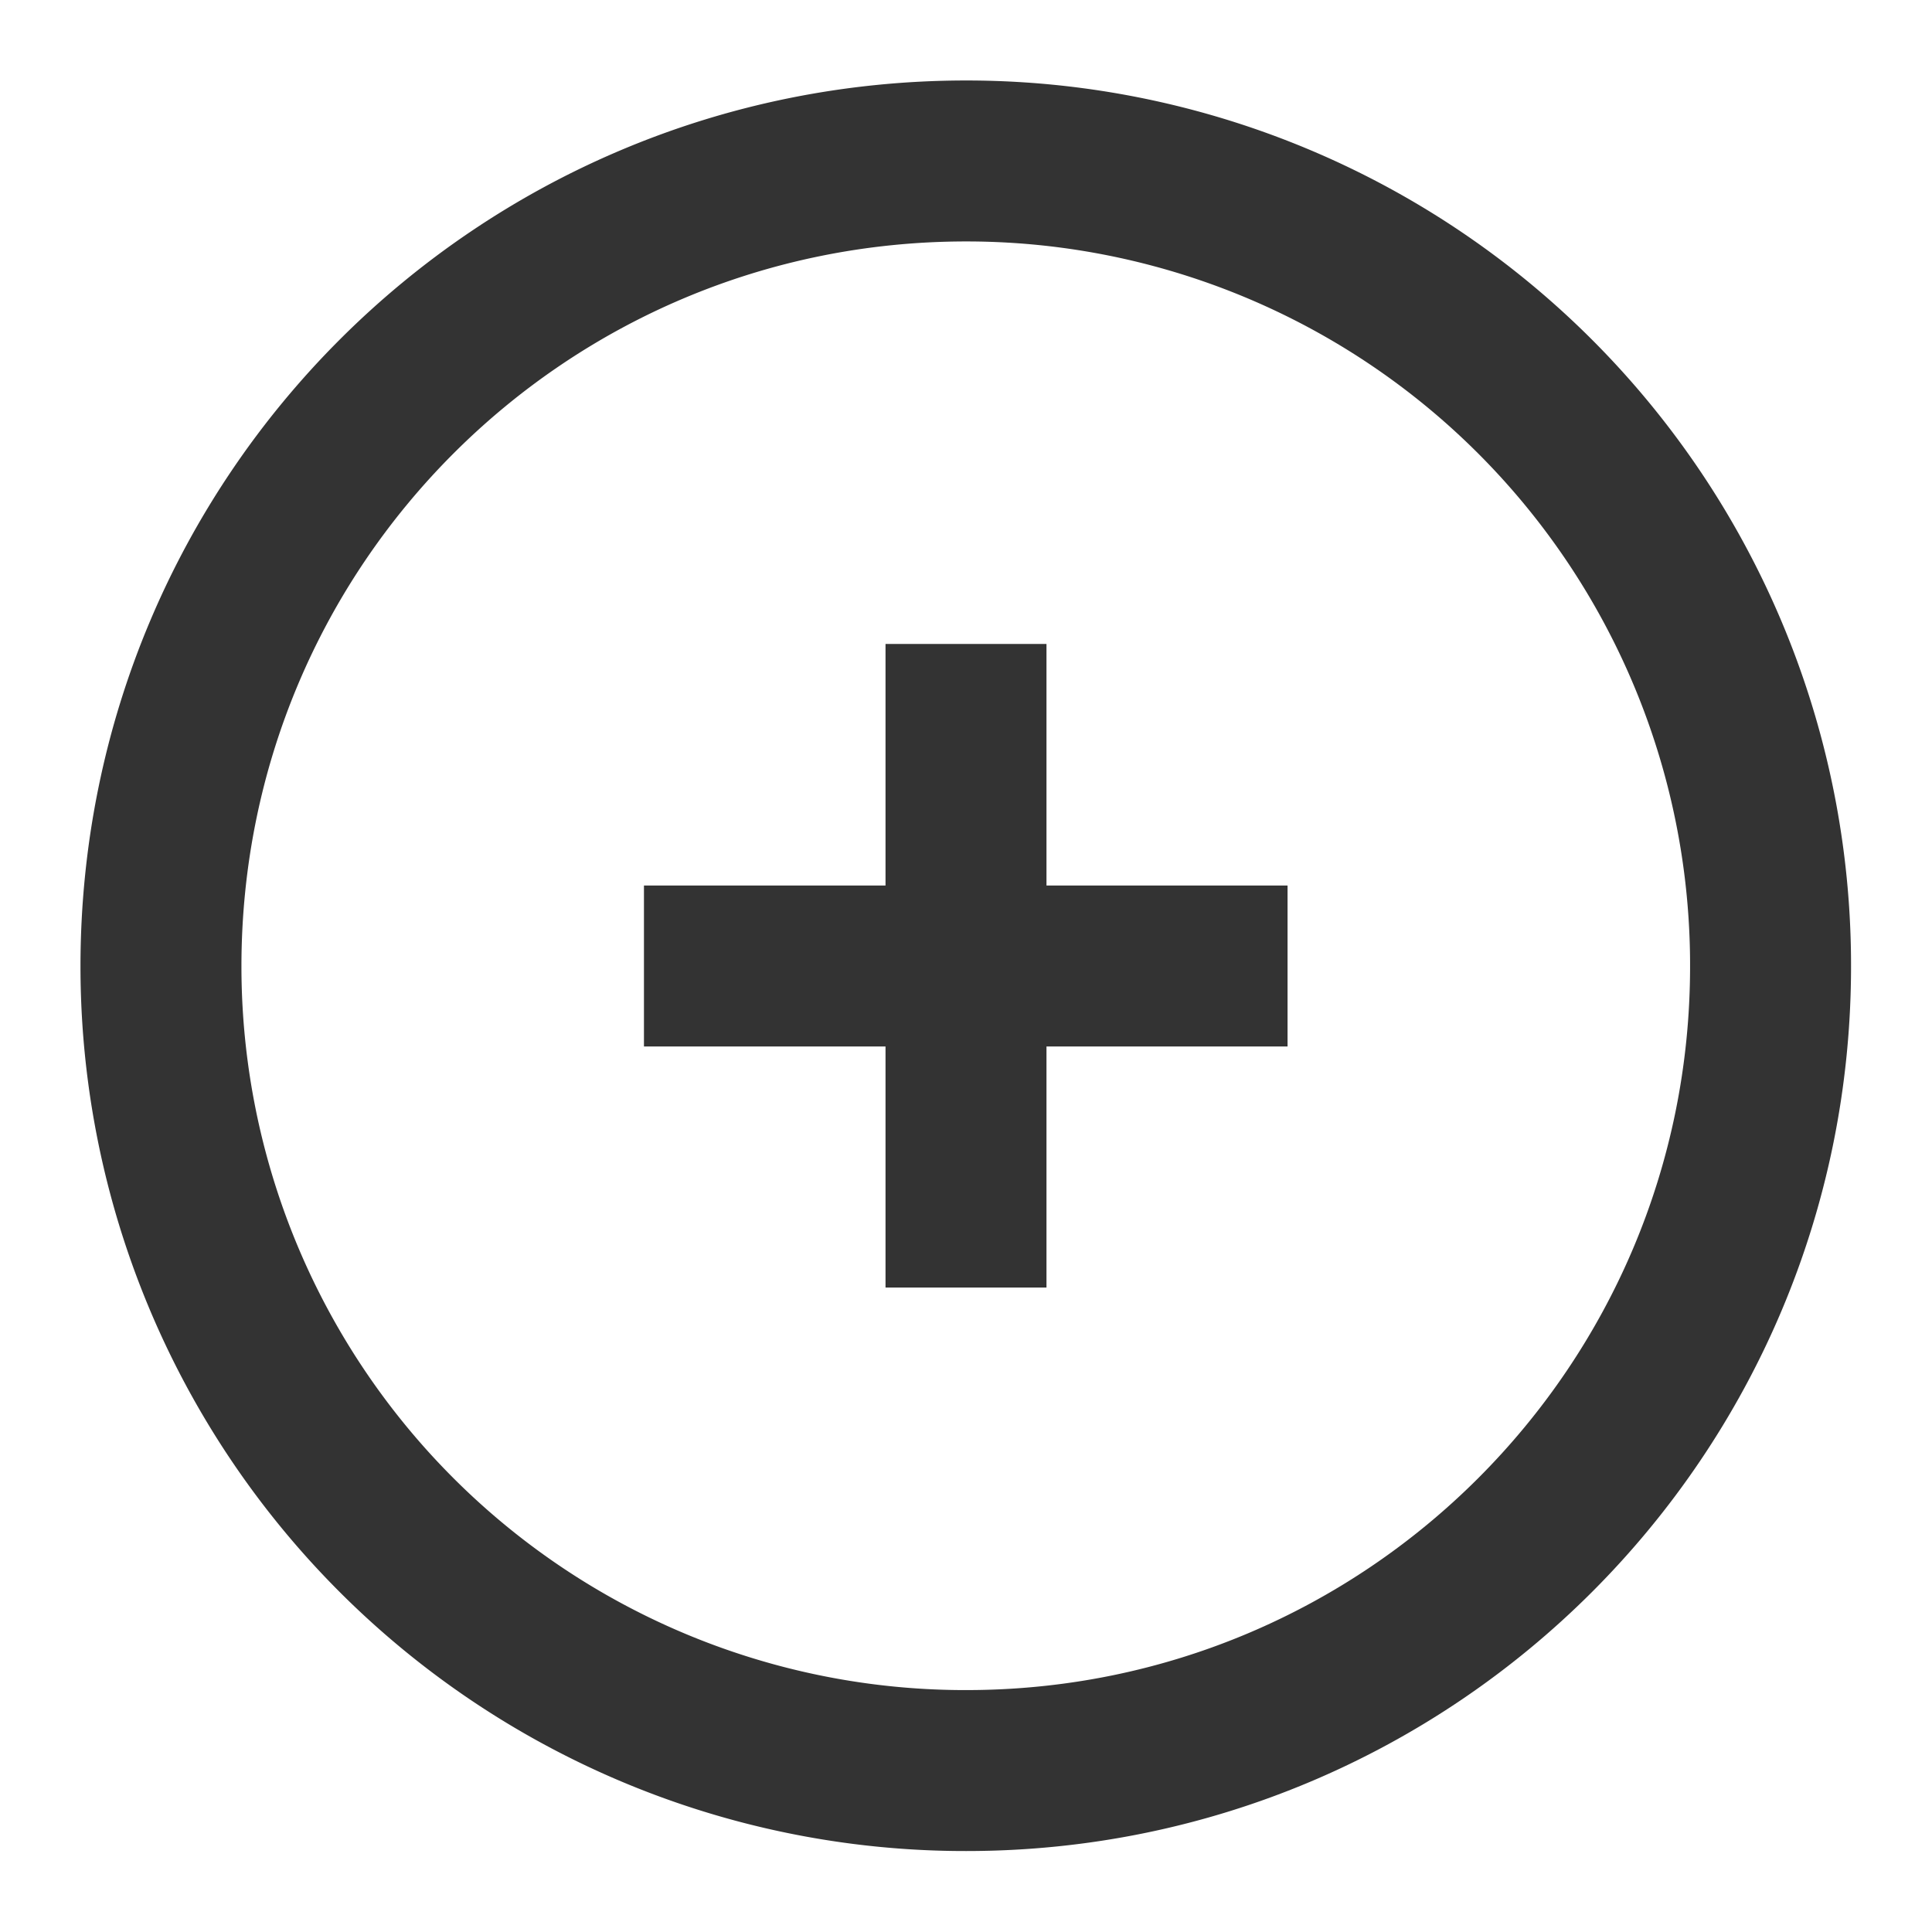 <svg xmlns="http://www.w3.org/2000/svg" xmlns:xlink="http://www.w3.org/1999/xlink" width="16" height="16" fill="none"><defs><path id="add_svg__a" d="M0 0h16v16H0z"></path></defs><g><mask id="add_svg__b" fill="#fff"><use xlink:href="#add_svg__a"></use></mask><g mask="url(#add_svg__b)"><path d="M13.33 6.67A6.66 6.66 0 0 0 6.67 0C2.98 0 0 2.98 0 6.67a6.66 6.66 0 0 0 6.67 6.66c3.68 0 6.66-2.98 6.66-6.66Z" transform="translate(1.333 1.333)" style="stroke: rgb(51, 51, 51); stroke-width: 1.333; stroke-opacity: 1; stroke-dasharray: 0, 0;"></path><path d="M0 0v5.33" transform="translate(8 5.333)" style="stroke: rgb(51, 51, 51); stroke-width: 1.333; stroke-opacity: 1; stroke-dasharray: 0, 0;"></path><path d="M0 0h5.33" transform="translate(5.333 8)" style="stroke: rgb(51, 51, 51); stroke-width: 1.333; stroke-opacity: 1; stroke-dasharray: 0, 0;"></path></g></g></svg>